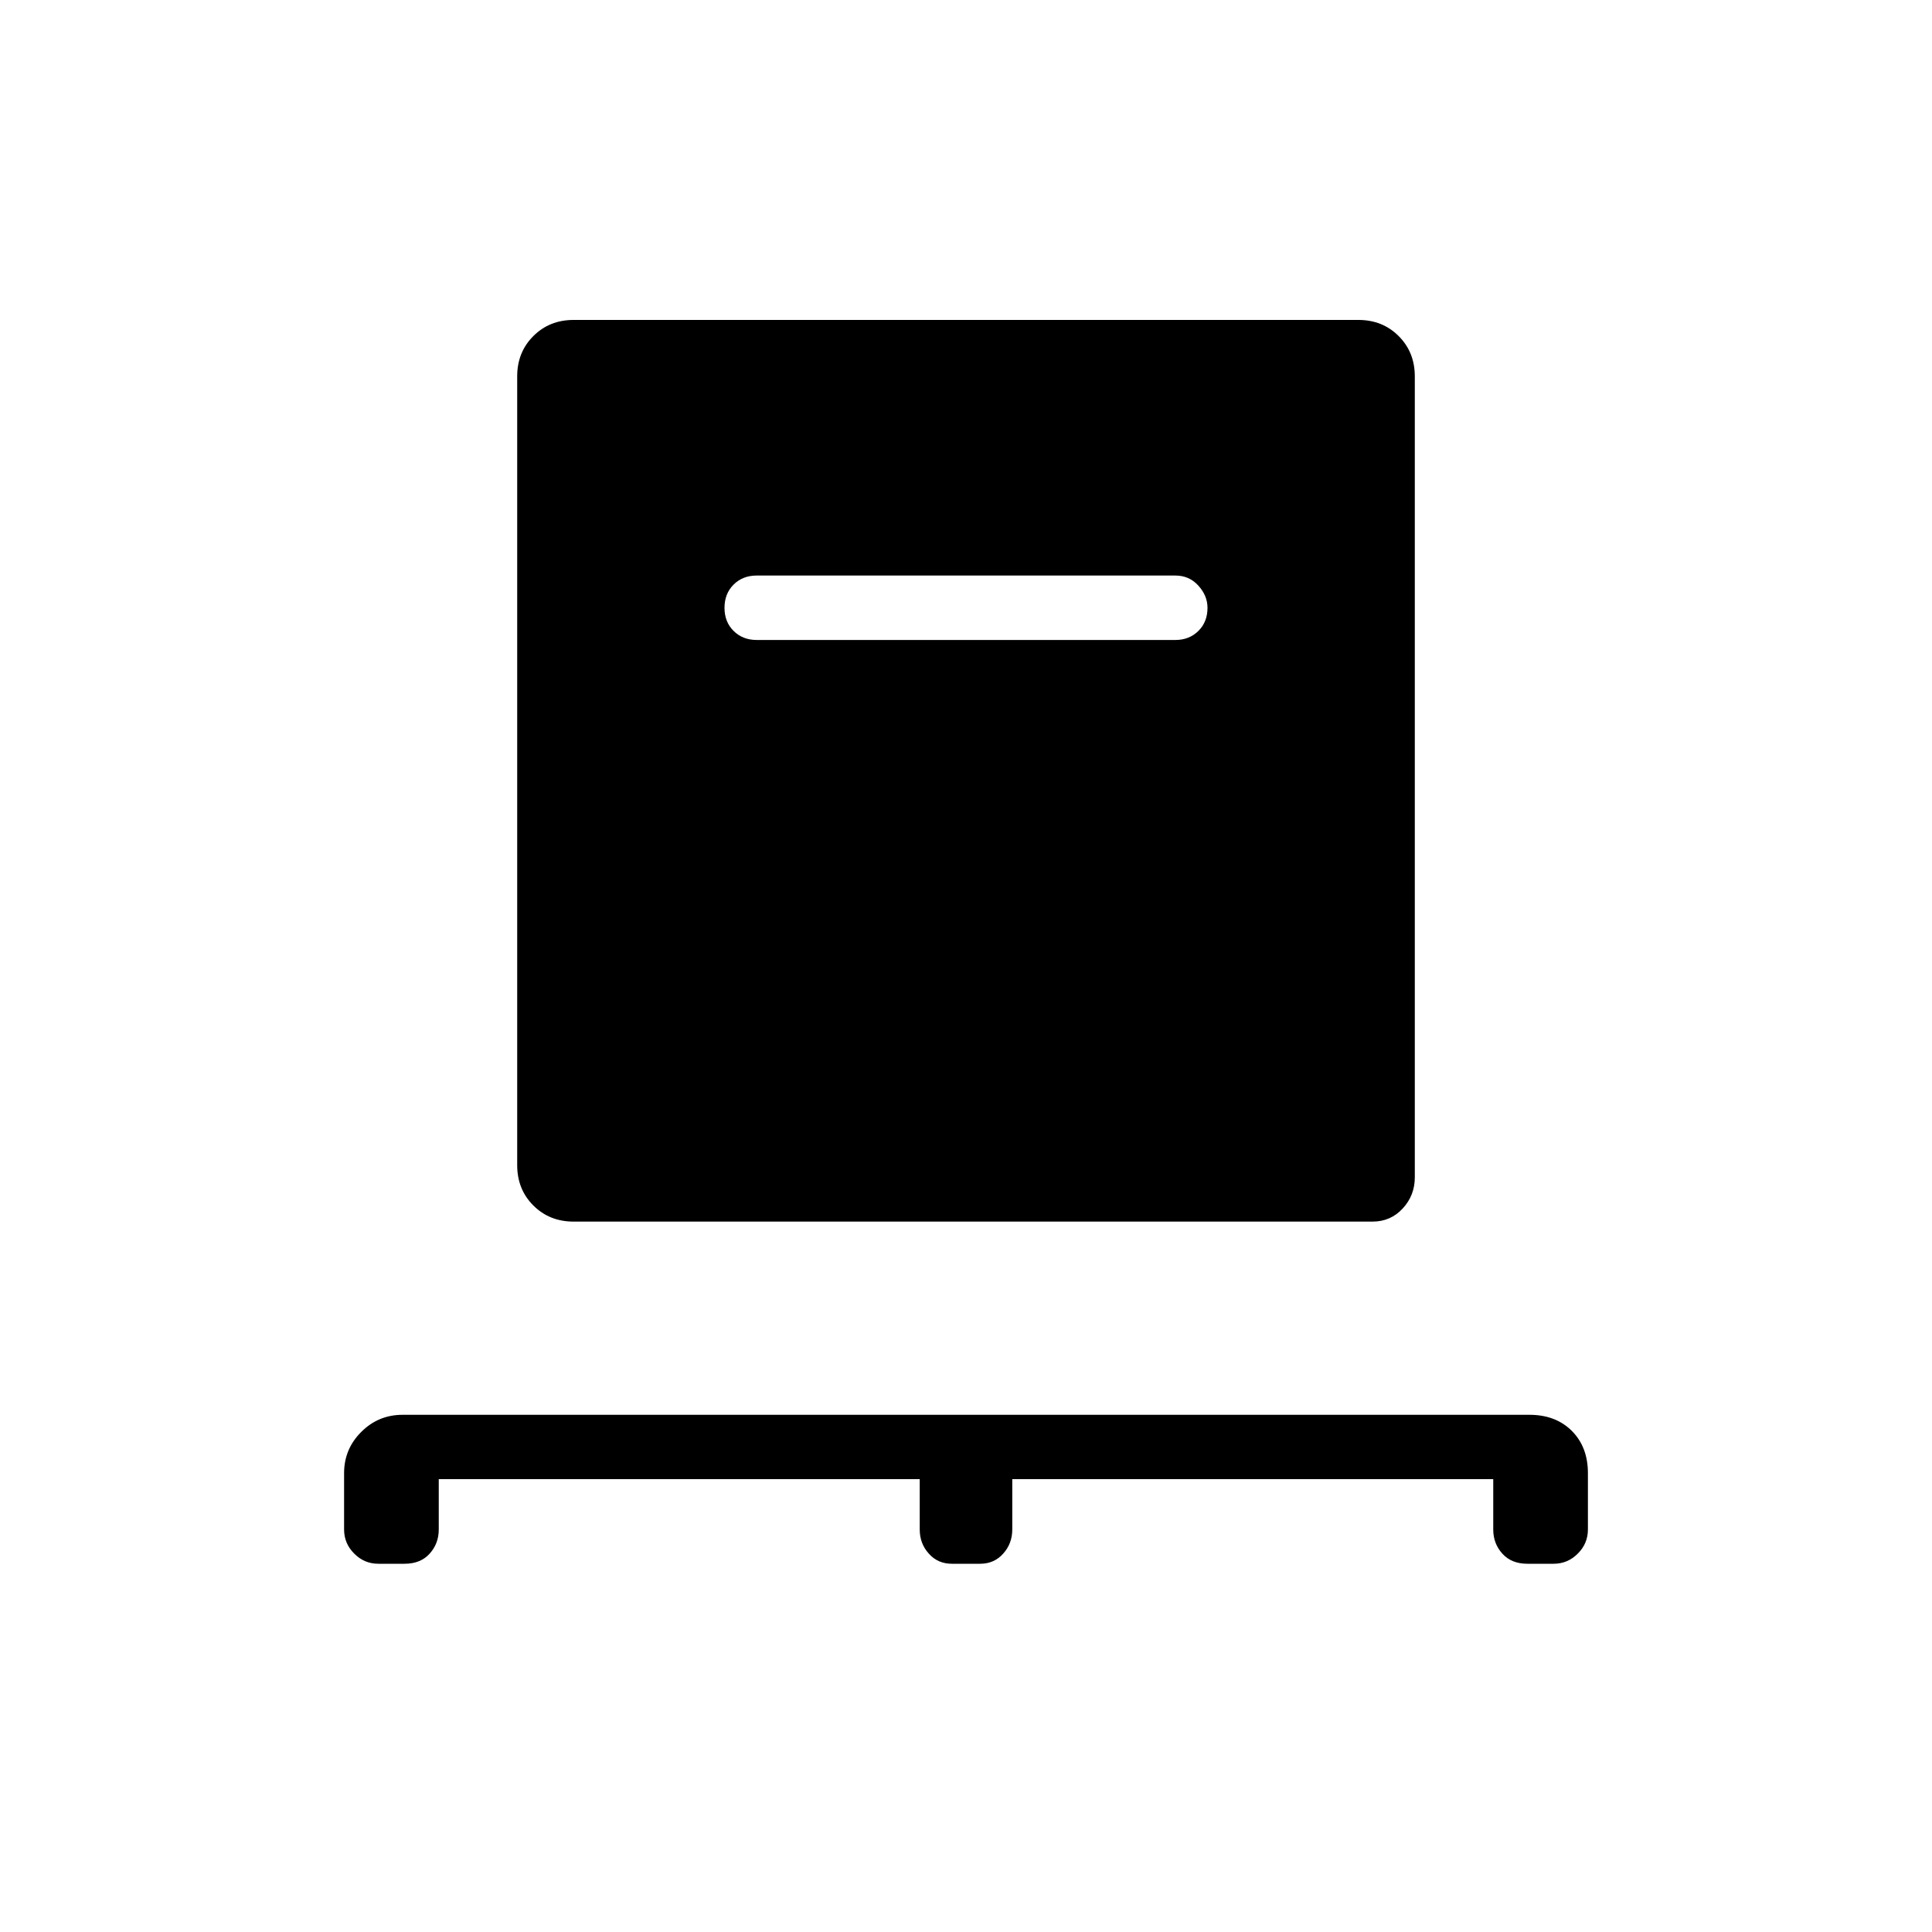 <svg xmlns="http://www.w3.org/2000/svg" height="20" width="20"><path d="M4.542 15.312v.521q0 .146-.094.25-.094.105-.26.105h-.271q-.146 0-.25-.105-.105-.104-.105-.25v-.583q0-.25.178-.427.177-.177.427-.177h11.666q.271 0 .438.166.167.167.167.438v.583q0 .146-.105.25-.104.105-.25.105h-.271q-.166 0-.26-.105-.094-.104-.094-.25v-.521h-4.979v.521q0 .146-.094.25-.093.105-.239.105h-.292q-.146 0-.239-.105-.094-.104-.094-.25v-.521Zm1.396-2.666q-.25 0-.417-.167-.167-.167-.167-.417V3.896q0-.25.167-.417.167-.167.417-.167h8.124q.25 0 .417.167.167.167.167.417v8.292q0 .187-.125.322-.125.136-.313.136Zm6.229-6.021q.145 0 .239-.094.094-.093.094-.239 0-.125-.094-.229-.094-.105-.239-.105H7.833q-.145 0-.239.094t-.094.24q0 .146.094.239.094.094.239.094Z"/></svg>